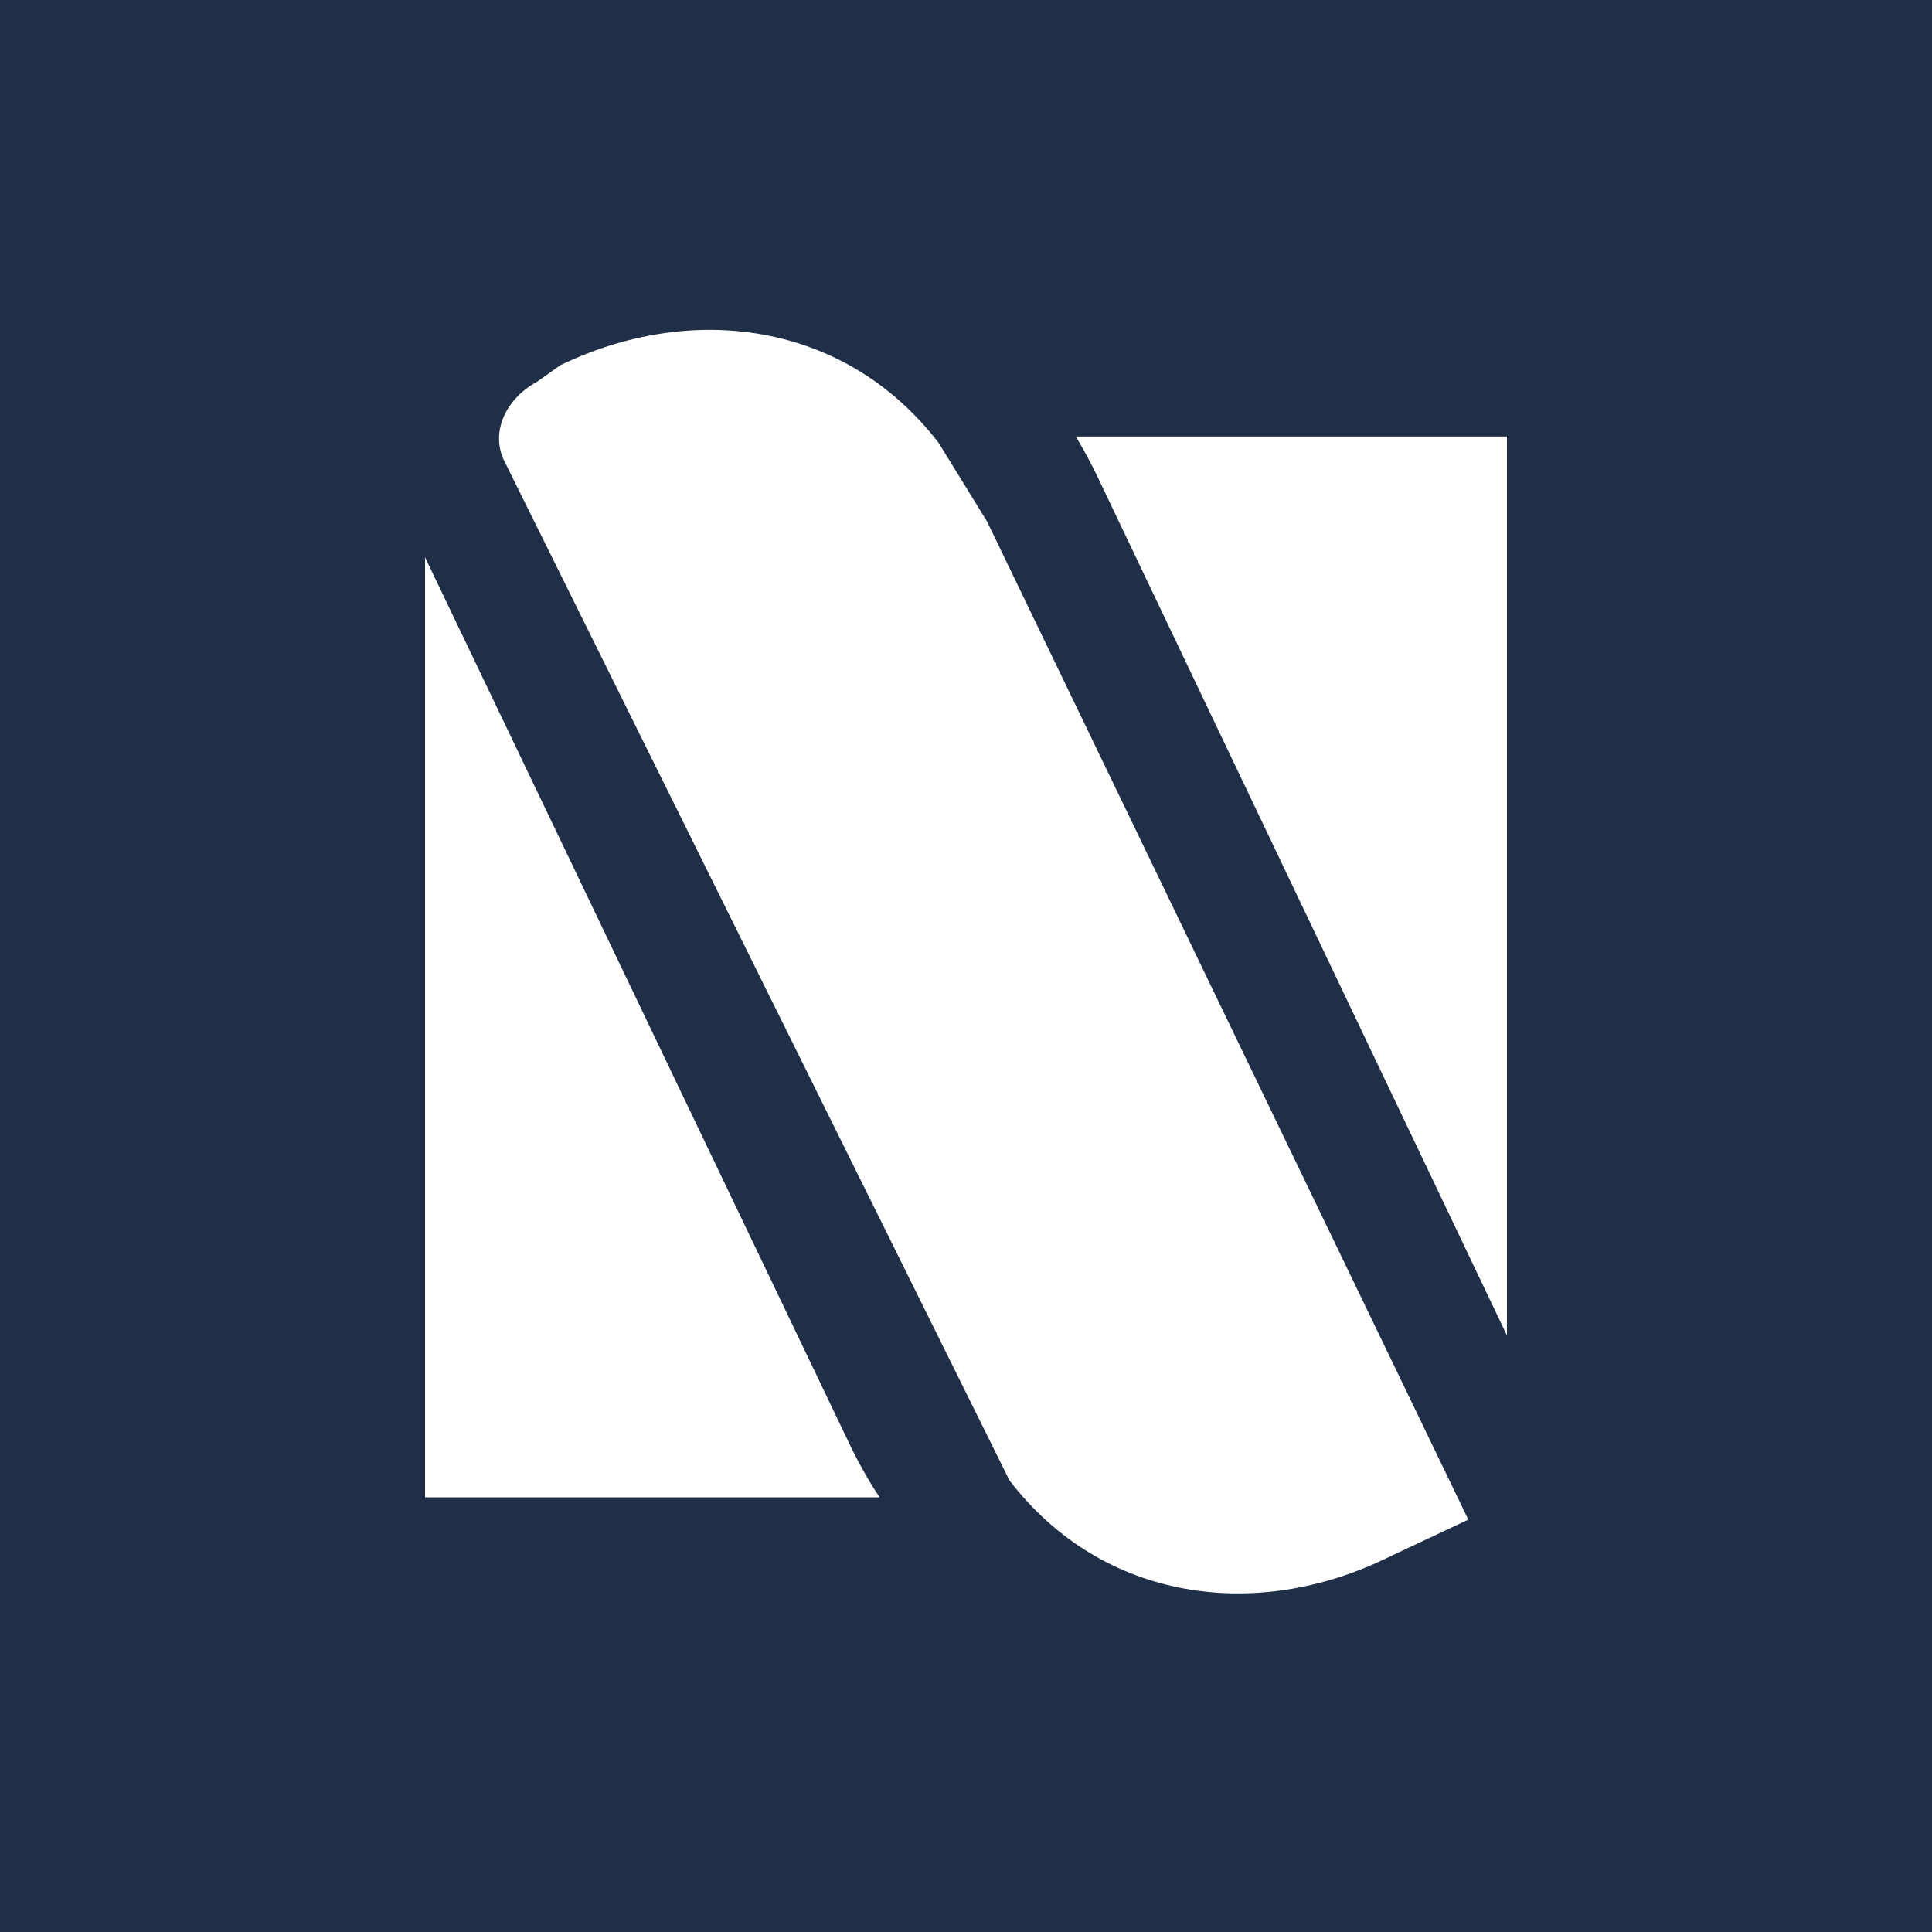<svg width="32" height="32" viewBox="0 0 32 32" fill="none" xmlns="http://www.w3.org/2000/svg">
  <!-- Background -->
  <rect width="32" height="32" fill="#202F48" />

  <!-- Note icon - simplified from complex paths -->
  <path d="M9.28 6.05C11.45 5 14.0 5.32 15.55 7.34L16.35 8.64L24.32 25.17L22.96 25.81C20.82 26.85 18.27 26.54 16.72 24.52L8.35 7.63C8.13 7.18 8.35 6.62 8.9 6.32L9.28 6.05Z" fill="#ffffff"/>
  <path d="M14.11 24C14.25 24.28 14.4 24.55 14.57 24.8H7.04V9.23L14.11 24Z" fill="#ffffff"/>
  <path d="M24.96 22.12L18.18 7.9C18.07 7.67 17.95 7.45 17.82 7.23H24.96V22.12Z" fill="#ffffff"/>
</svg>
